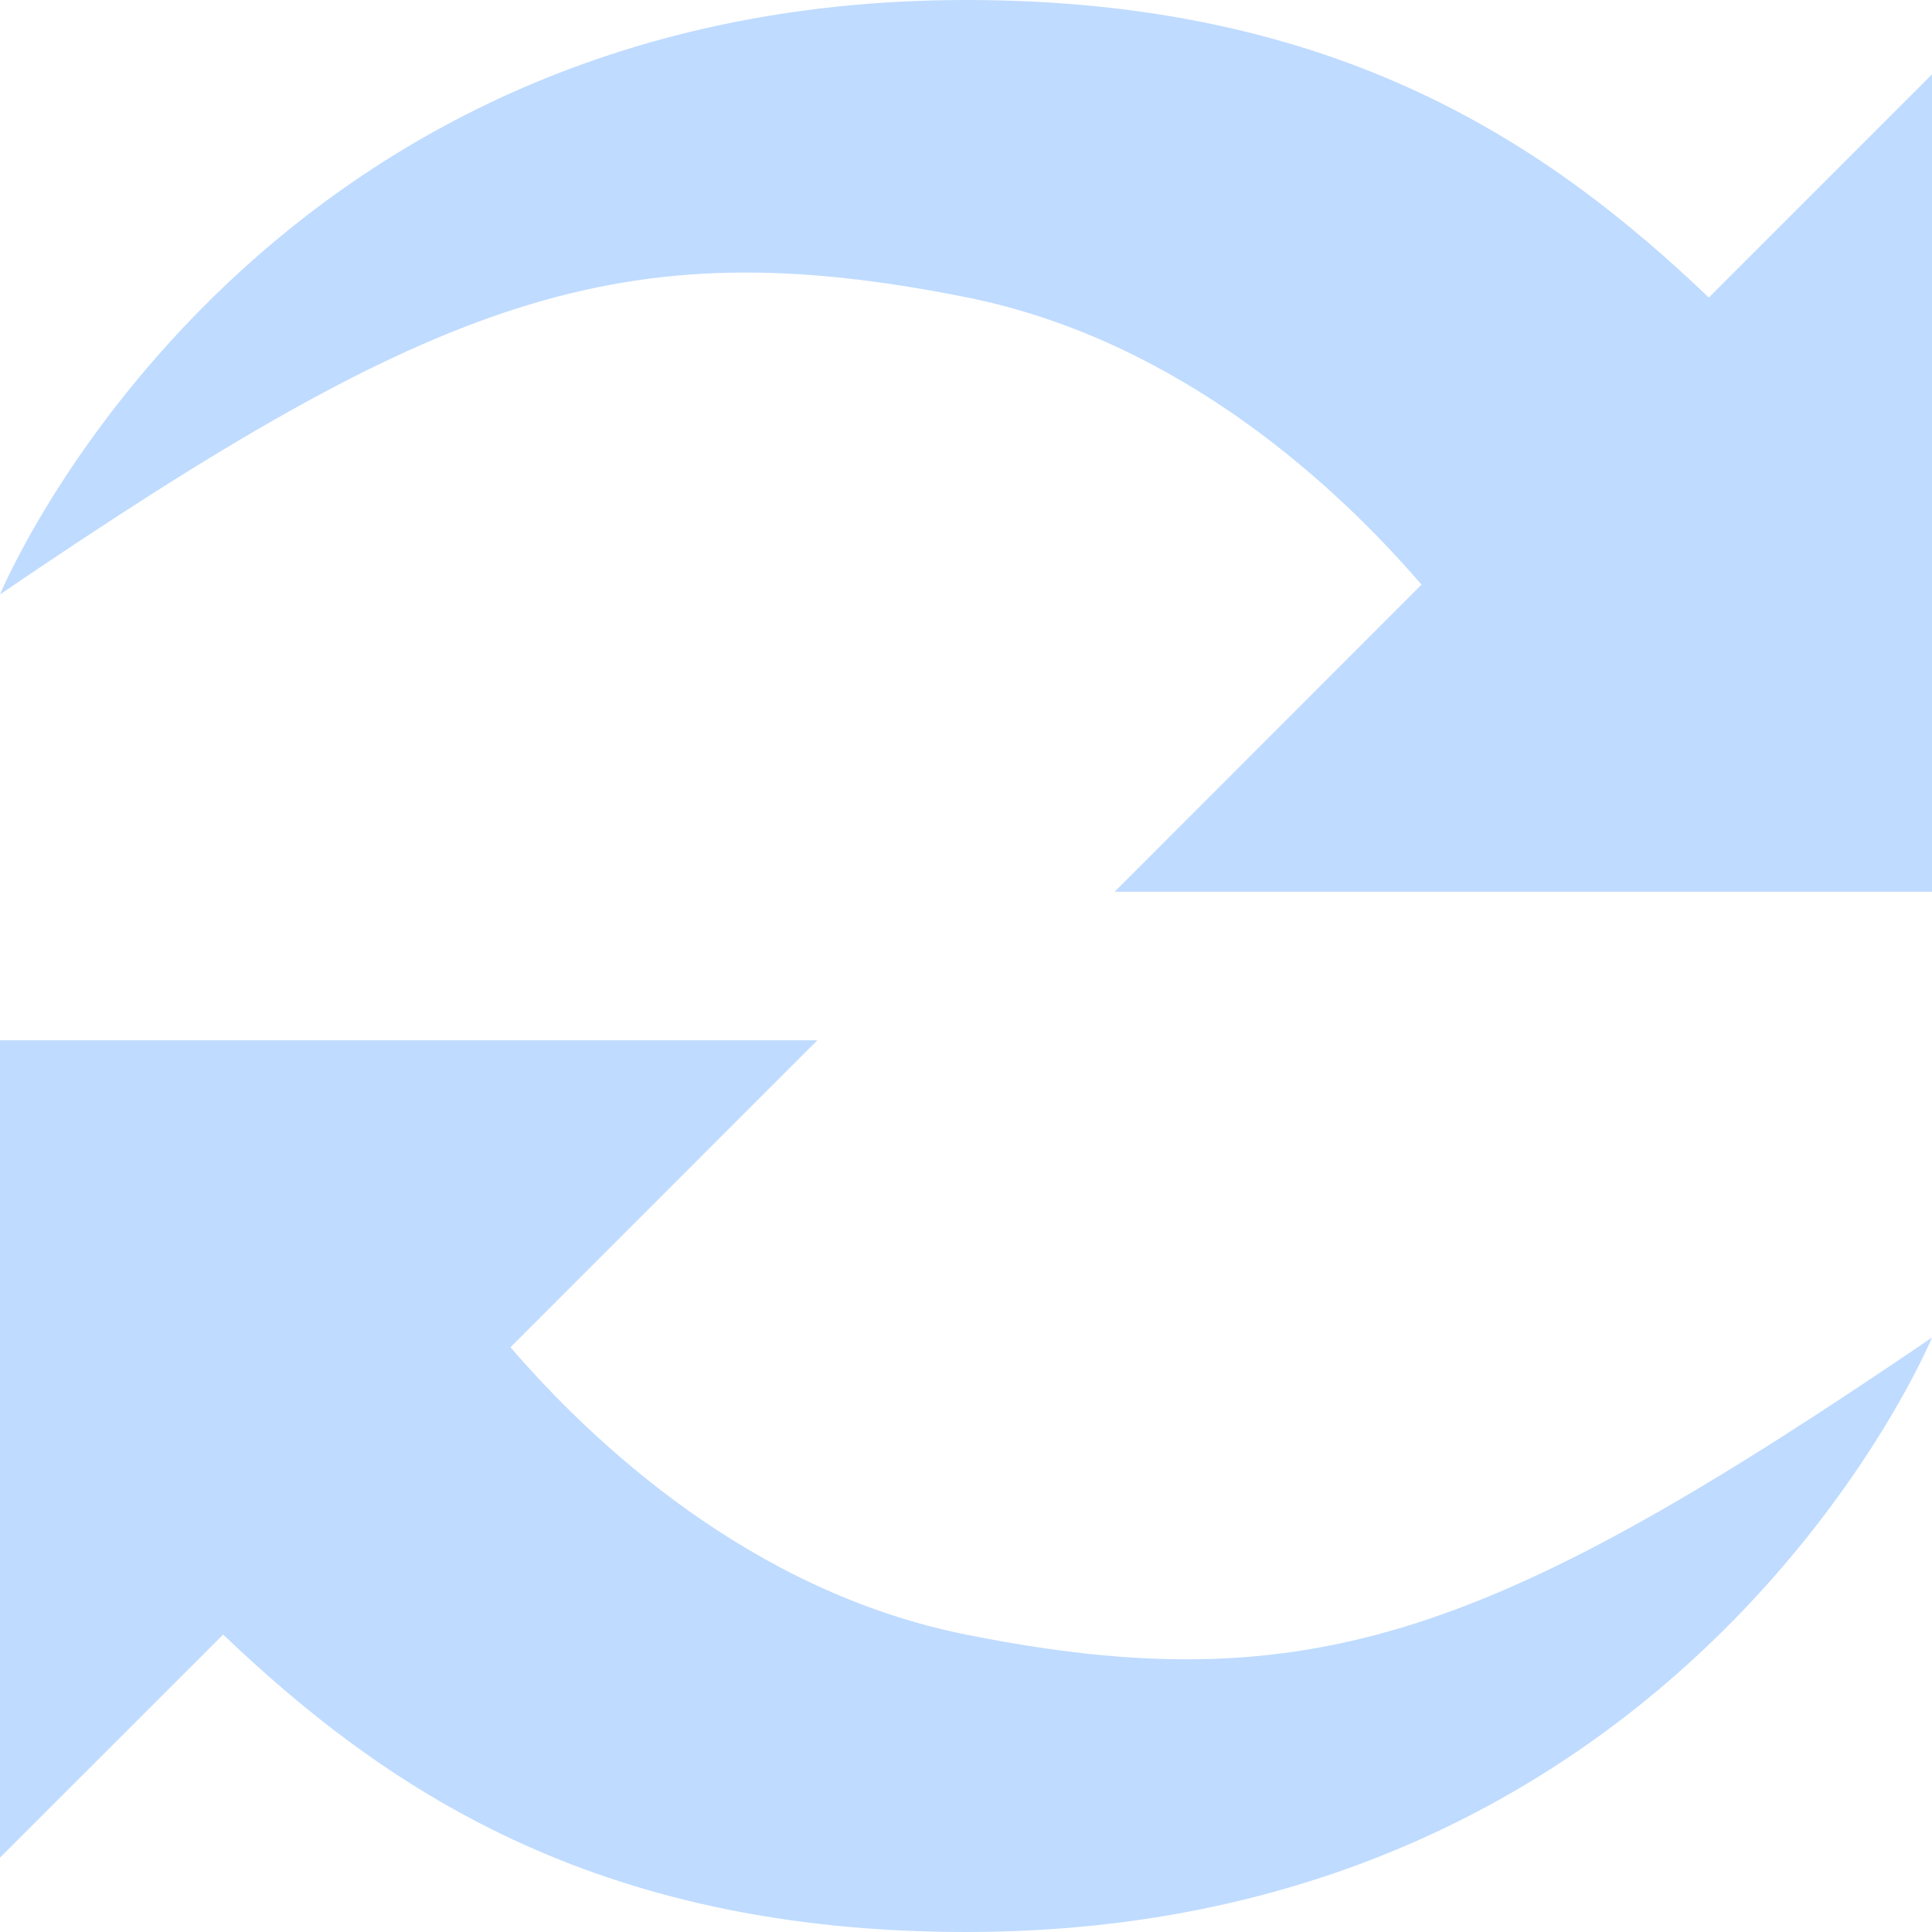 <?xml version="1.0" encoding="UTF-8"?>
<svg width="18px" height="18px" viewBox="0 0 18 18" version="1.1" xmlns="http://www.w3.org/2000/svg" xmlns:xlink="http://www.w3.org/1999/xlink">
    <title>刷新2</title>
    <g id="页面-1" stroke="none" stroke-width="1" fill="none" fill-rule="evenodd">
        <g id="首页" transform="translate(-749, -33)" fill="#BFDBFF" fill-rule="nonzero">
            <g id="编组" transform="translate(628, 22)">
                <g id="刷新2" transform="translate(121, 11)">
                    <path d="M13.244,5.447 C12.477,4.556 11.007,3.17 9,2.769 C5.775,2.125 4.067,2.769 0,5.538 C0,5.538 2.292,0 9,0 C12.491,0 14.45,1.37 15.921,2.772 L18,0.693 L18,8.308 L10.385,8.308 L13.244,5.447 Z M4.756,12.552 C5.523,13.442 6.993,14.828 9,15.229 C12.225,15.875 13.933,15.229 18,12.462 C18,12.462 15.708,18 9,18 C5.509,18 3.55,16.63 2.079,15.229 L0,17.307 L0,9.692 L7.615,9.692 L4.756,12.552 Z" id="形状"></path>
                </g>
            </g>
        </g>
    </g>
</svg>
